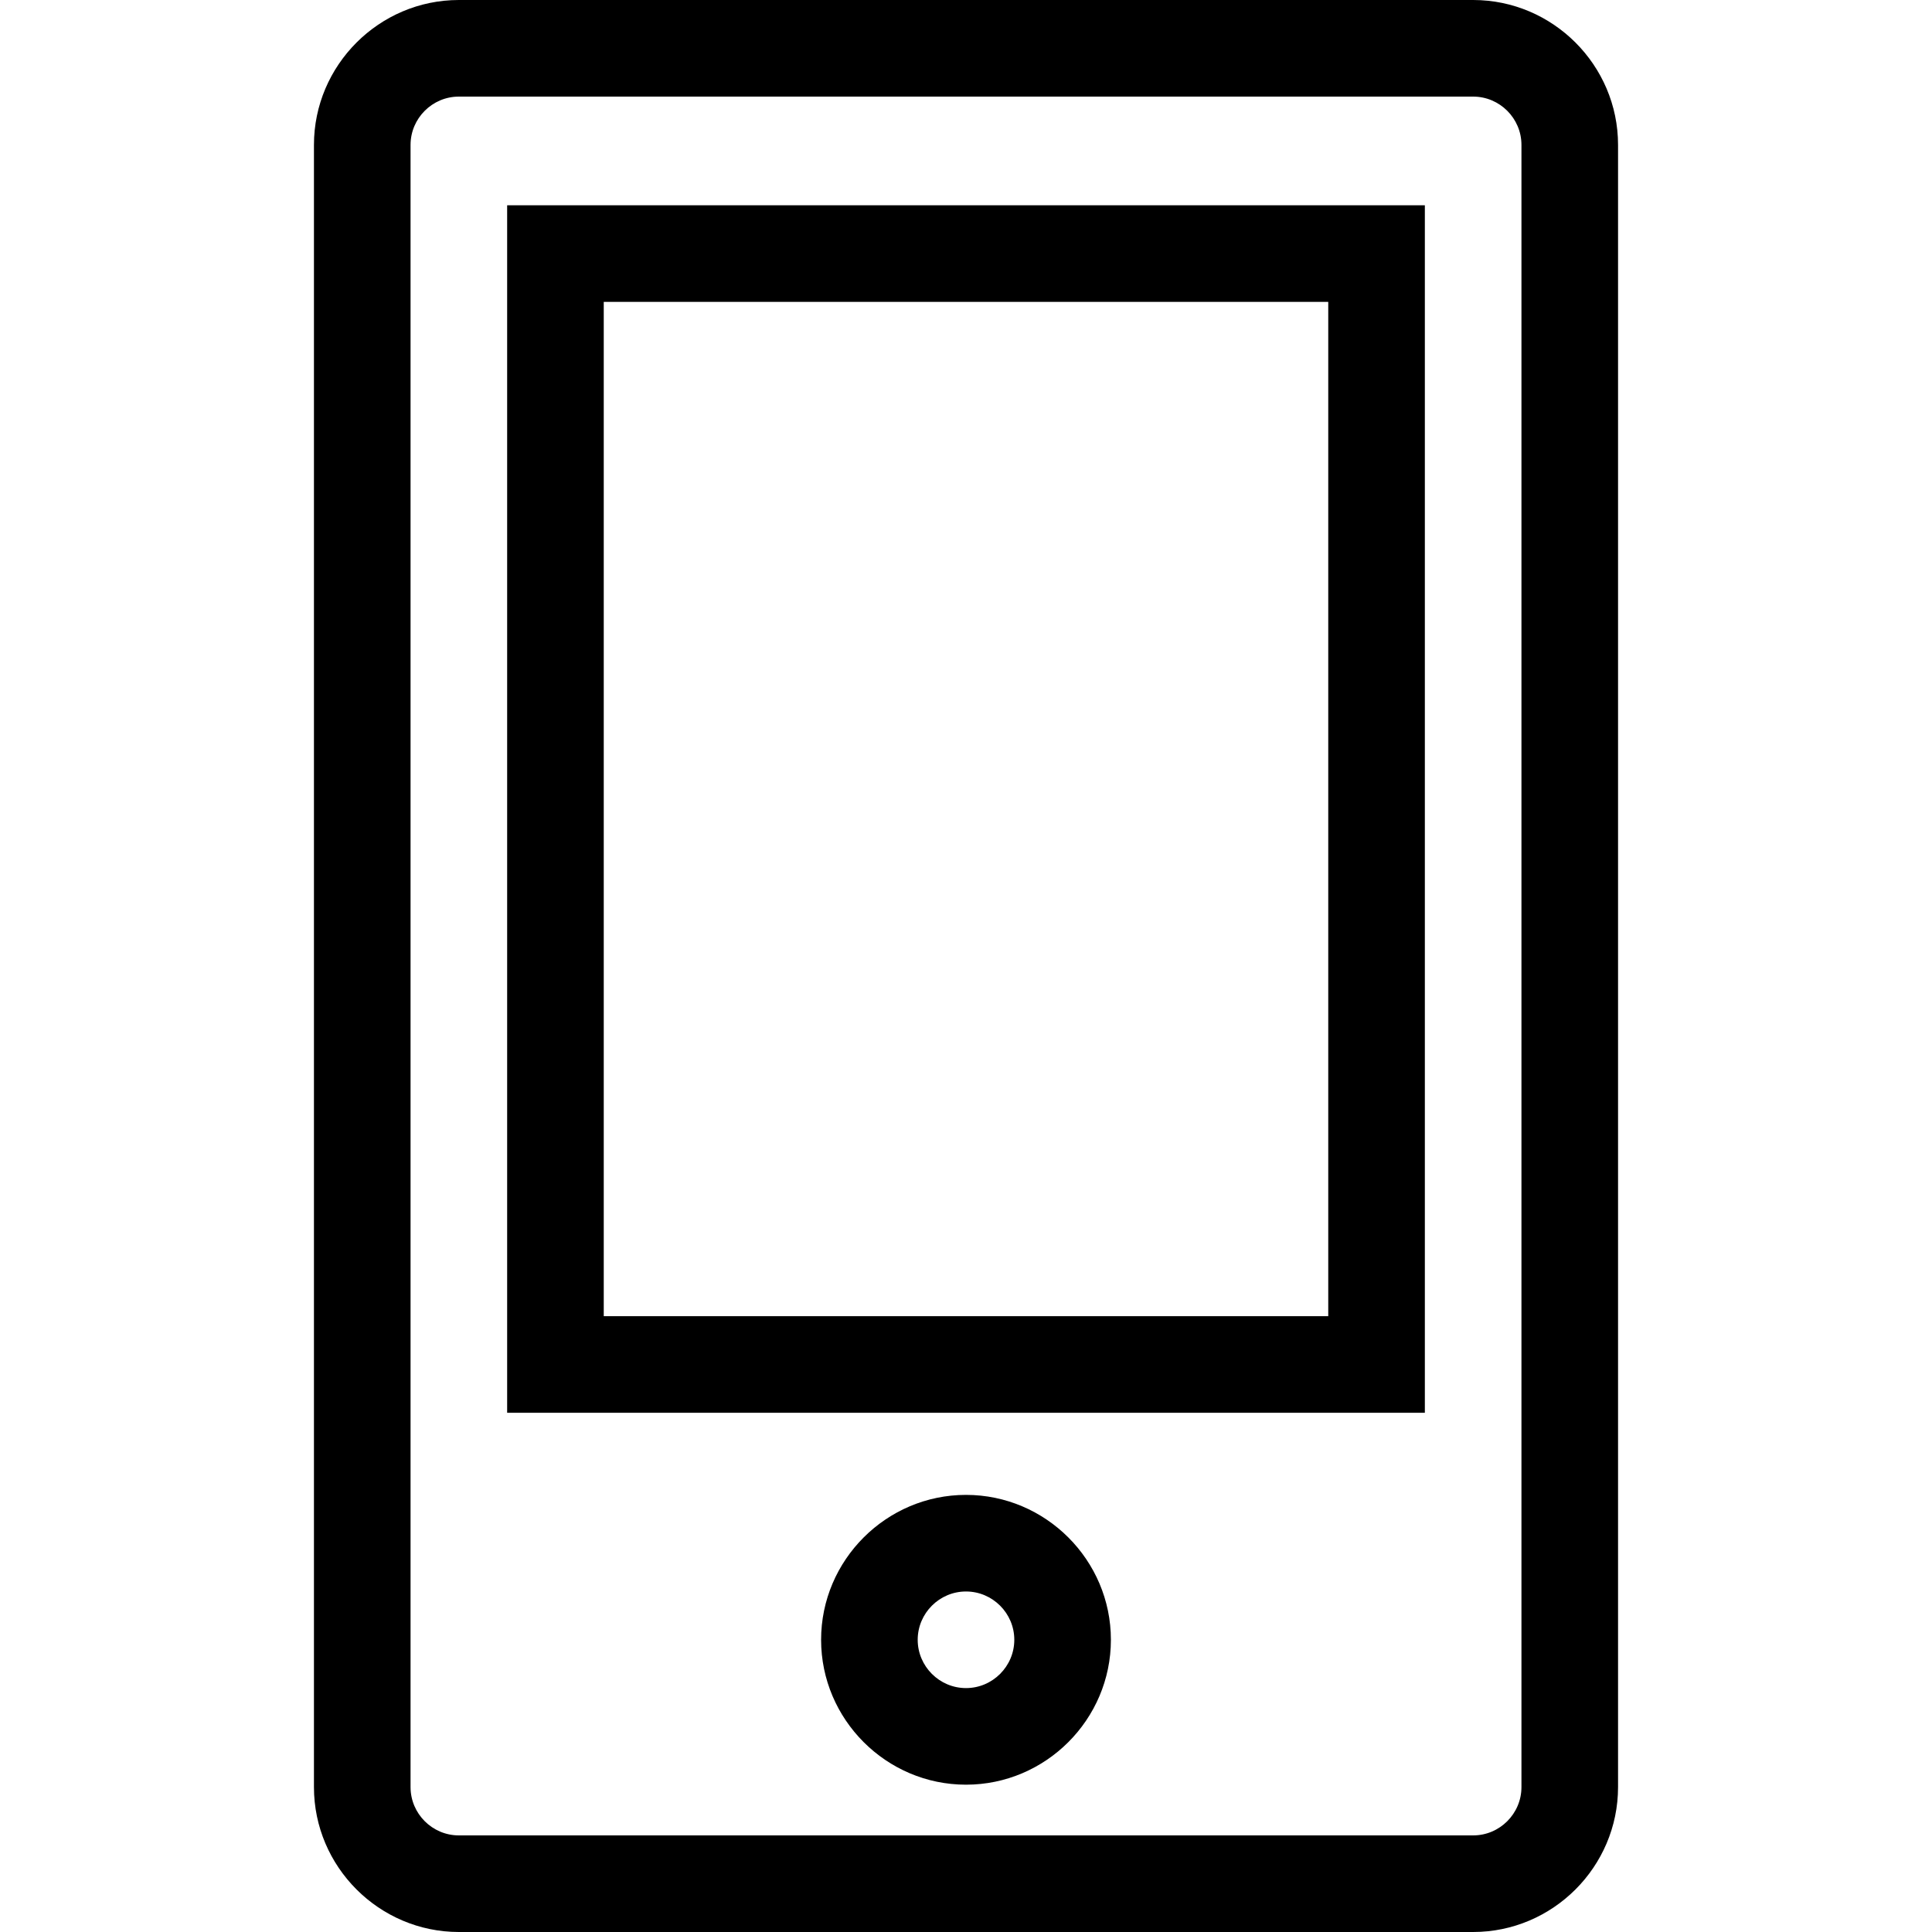 <?xml version="1.0" encoding="utf-8"?>
<!-- Generator: Adobe Illustrator 19.1.1, SVG Export Plug-In . SVG Version: 6.00 Build 0)  -->
<svg version="1.1" id="Calque_1" xmlns="http://www.w3.org/2000/svg" xmlns:xlink="http://www.w3.org/1999/xlink" x="0px" y="0px"
	 viewBox="0 0 80 80" style="enable-background:new 0 0 80 80;" xml:space="preserve">
<g>
	<path d="M61,80H19c-3.3,0-6-2.7-6-6V6c0-3.3,2.7-6,6-6h42c3.3,0,6,2.7,6,6v68C67,77.3,64.3,80,61,80z M19,4c-1.1,0-2,0.9-2,2v68
		c0,1.1,0.9,2,2,2h42c1.1,0,2-0.9,2-2V6c0-1.1-0.9-2-2-2H19z"/>
</g>
<g>
	<path d="M59,58.5H21V8.5H59V58.5z M25,54.5H55V12.5H25V54.5z"/>
</g>
<g>
	<path d="M40,73.9c-3.3,0-6-2.7-6-6s2.7-6,6-6s6,2.7,6,6S43.3,73.9,40,73.9z M40,65.9c-1.1,0-2,0.9-2,2s0.9,2,2,2s2-0.9,2-2
		S41.1,65.9,40,65.9z"/>
</g>
</svg>
